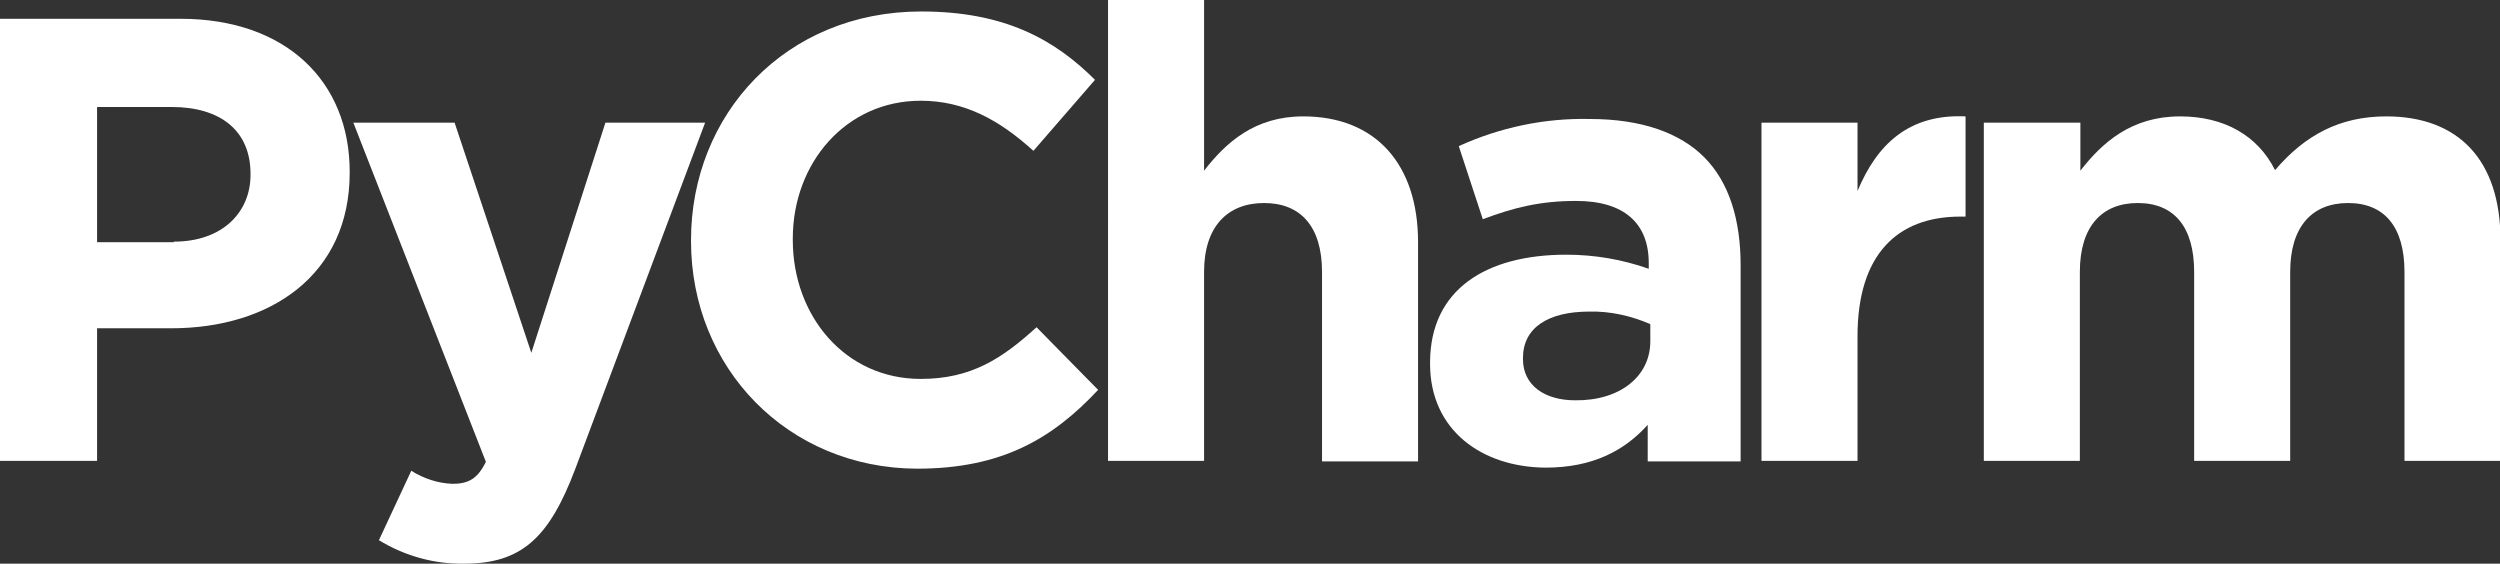 <?xml version="1.0" encoding="utf-8"?>
<!-- Generator: Adobe Illustrator 22.1.0, SVG Export Plug-In . SVG Version: 6.00 Build 0)  -->
<svg version="1.1" id="Layer_1" xmlns="http://www.w3.org/2000/svg" xmlns:xlink="http://www.w3.org/1999/xlink" x="0px" y="0px"
	 viewBox="0 0 479 108" style="enable-background:new 0 0 479 108;" xml:space="preserve">
<rect x="0" y="0" width="479" height="108" fill="#333333" stroke="none"/>
<style type="text/css">
	.st0{fill:#FFFFFF;}
</style>
<title>logos_artboards</title>
<g>
	<path class="st0" d="M0,3.6h34.6c20.2,0,32.4,12,32.4,29.3v0.2c0,19.6-15.2,29.8-34.2,29.8H18.6v25.4H0V3.6z M33.3,46.3
		c9.3,0,14.7-5.6,14.7-12.8v-0.2c0-8.3-5.8-12.8-15.1-12.8H18.6v25.9H33.3z"/>
	<path class="st0" d="M116,23.5h19.1l-24.9,66.4c-5,13.2-10.3,18.1-21.3,18.1c-5.7,0.1-11.4-1.5-16.3-4.5l6.2-13.3
		c2.4,1.5,5.1,2.4,7.9,2.5c3.1,0,4.8-1,6.4-4.2L67.7,23.5h19.4l14.7,44.1L116,23.5z"/>
	<path class="st0" d="M132.4,46.2V46c0-24.1,18.1-43.8,44.1-43.8c15.9,0,25.5,5.3,33.3,13.1L198,28.9c-6.5-5.9-13.2-9.6-21.6-9.6
		c-14.3,0-24.5,11.9-24.5,26.4V46c0,14.5,10,26.6,24.5,26.6c9.7,0,15.6-3.9,22.2-9.9l11.8,12c-8.7,9.3-18.4,15.1-34.7,15.1
		C150.9,89.7,132.4,70.5,132.4,46.2z"/>
	<path class="st0" d="M212.3,0h18.4v32.7c4.2-5.4,9.7-10.4,19-10.4c13.9,0,22,9.2,22,24.1v42h-18.4V52.1c0-8.7-4.1-13.2-11.1-13.2
		c-7,0-11.5,4.5-11.5,13.2v36.2h-18.4V0z"/>
	<path class="st0" d="M274,69.7v-0.2c0-14.1,10.8-20.7,26.1-20.7c5.4,0,10.7,0.9,15.8,2.7v-1.1c0-7.6-4.7-11.9-13.9-11.9
		c-7,0-12,1.3-17.9,3.5l-4.6-14c7.9-3.6,16.5-5.4,25.1-5.2c10,0,17.3,2.7,21.9,7.3c4.8,4.8,7,12,7,20.7v37.6h-17.8v-7
		c-4.5,5-10.6,8.2-19.6,8.2C284,89.5,274,82.5,274,69.7z M316.2,65.4v-3.3c-3.7-1.6-7.7-2.5-11.7-2.4c-7.9,0-12.7,3.1-12.7,8.9v0.2
		c0,5,4.1,7.9,10,7.9C310.4,76.8,316.2,72.1,316.2,65.4z"/>
	<path class="st0" d="M337.5,23.5h18.4v13.1c3.7-8.9,9.8-14.8,20.7-14.3v19.2h-1c-12.2,0-19.7,7.4-19.7,22.9v23.9h-18.4V23.5z"/>
	<path class="st0" d="M380.2,23.5h18.4v9.2c4.2-5.4,9.8-10.4,19.1-10.4c8.5,0,14.9,3.7,18.2,10.3c5.7-6.7,12.4-10.3,21.3-10.3
		c13.7,0,21.9,8.2,21.9,23.8v42.2h-18.4V52.1c0-8.7-3.9-13.2-10.8-13.2s-11.1,4.5-11.1,13.2v36.2h-18.4V52.1
		c0-8.7-3.9-13.2-10.8-13.2s-11.1,4.5-11.1,13.2v36.2h-18.4V23.5z"/>
</g>
</svg>
